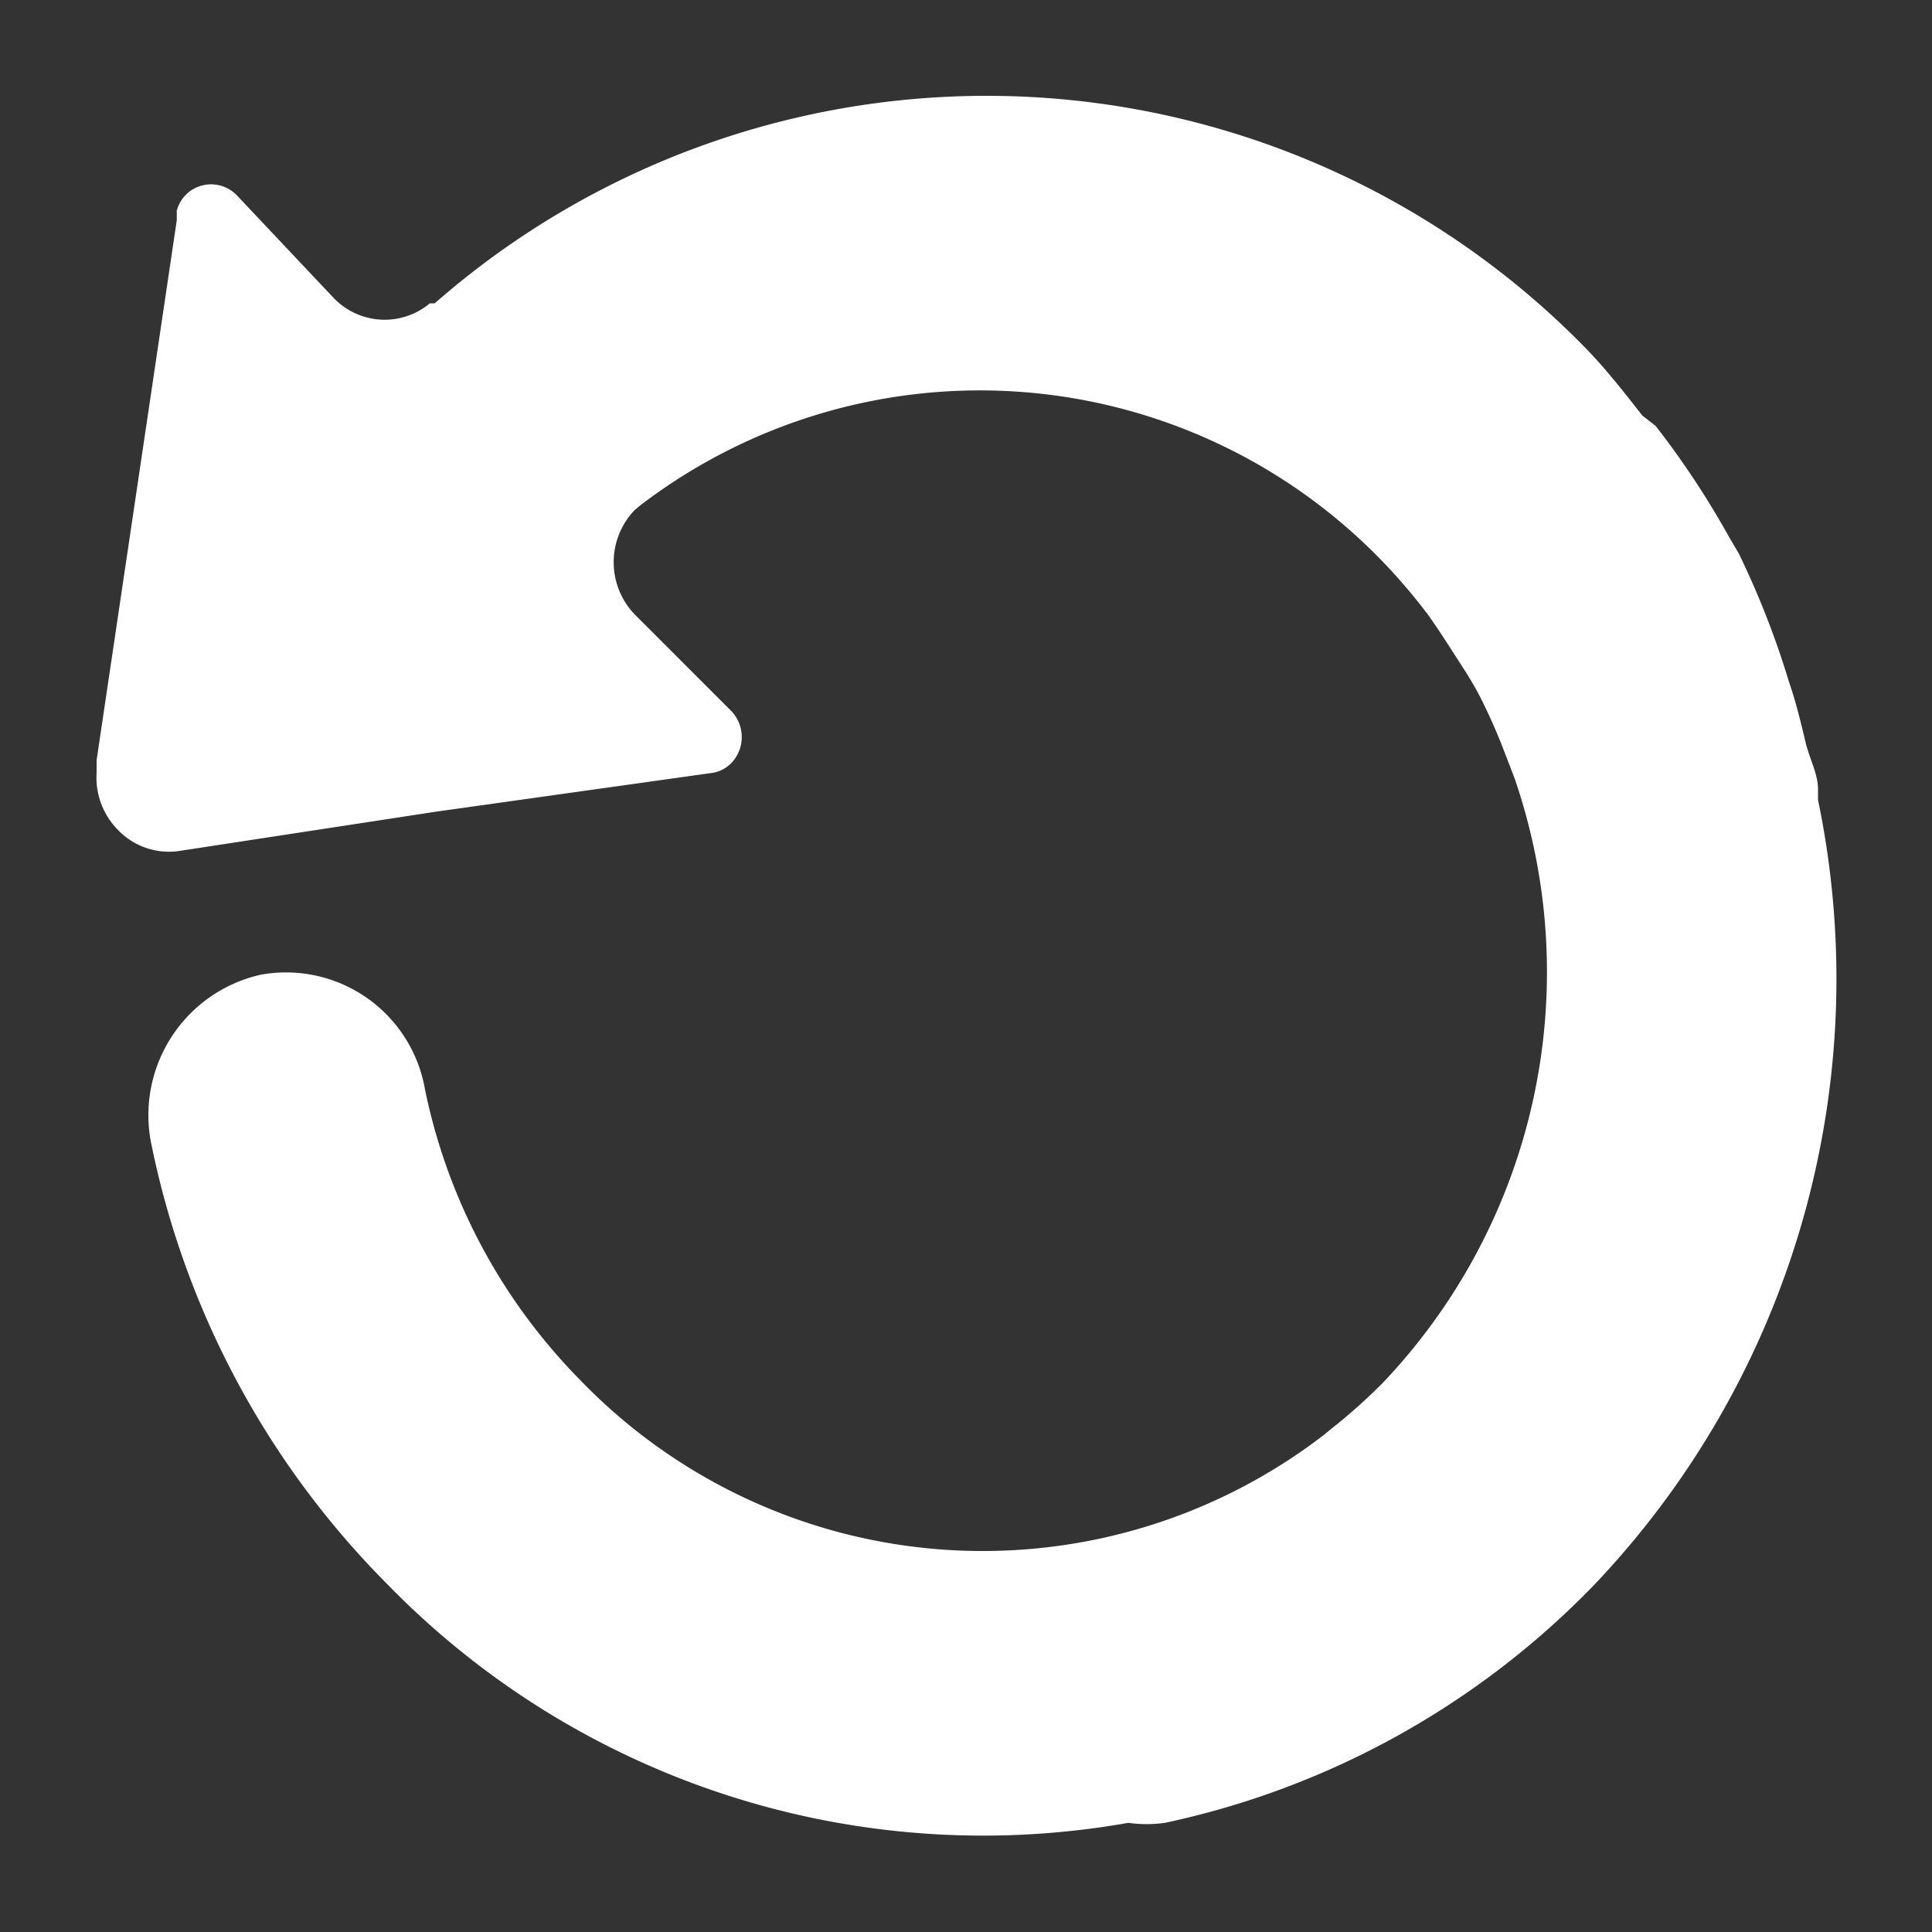 <?xml version="1.0" encoding="utf-8"?>
<svg xmlns="http://www.w3.org/2000/svg" width="20" height="20" viewBox="0 0 20 20">
    <rect x="0" y="0" width="20" height="20" fill="#333333" stroke="none"/>
    <defs>
        <style>.cls-1{fill:#fff;}</style>
    </defs>
    <path id="_Cesta_" data-name="&lt;Cesta&gt;" class="cls-1" d="M18.82,8.28s0-.07,0-.11h0c0-.16-.09-.32-.13-.49s-.1-.42-.17-.62A9,9,0,0,0,18,5.73l-.1-.17a9,9,0,0,0-.76-1.15L17,4.3h0c-.18-.23-.36-.46-.56-.67A8.67,8.67,0,0,0,4.5,3.14l-.05,0a.73.73,0,0,1-1-.06l-1-1.06a.37.37,0,0,0-.53,0,.38.38,0,0,0-.09.16h0v.1L1,7.87V8a.77.77,0,0,0,.22.59.73.73,0,0,0,.63.22L4.53,8.4,7.38,8h0a.35.35,0,0,0,.19-.1.39.39,0,0,0,0-.54l-1-1a.78.78,0,0,1,0-1.08l.06-.05,0,0a5.79,5.79,0,0,1,7.68.58,6,6,0,0,1,.47.55h0l0,0c.1.14.19.28.28.42s.19.29.27.45a6,6,0,0,1,.25.57l.1.26a6.17,6.17,0,0,1-1.37,6.26,5.9,5.9,0,0,1-.54.48l0,0,0,0-.06.05,0,0A5.79,5.79,0,0,1,6,14.28a6,6,0,0,1-1.6-3v0A1.46,1.46,0,0,0,2.7,10.09a1.49,1.49,0,0,0-1.13,1.77h0A9,9,0,0,0,4,16.39a8.61,8.61,0,0,0,7.68,2.48,1.38,1.38,0,0,0,.38,0h0a8.71,8.71,0,0,0,4.43-2.45A9.1,9.1,0,0,0,18.82,8.28Z"/>
</svg>